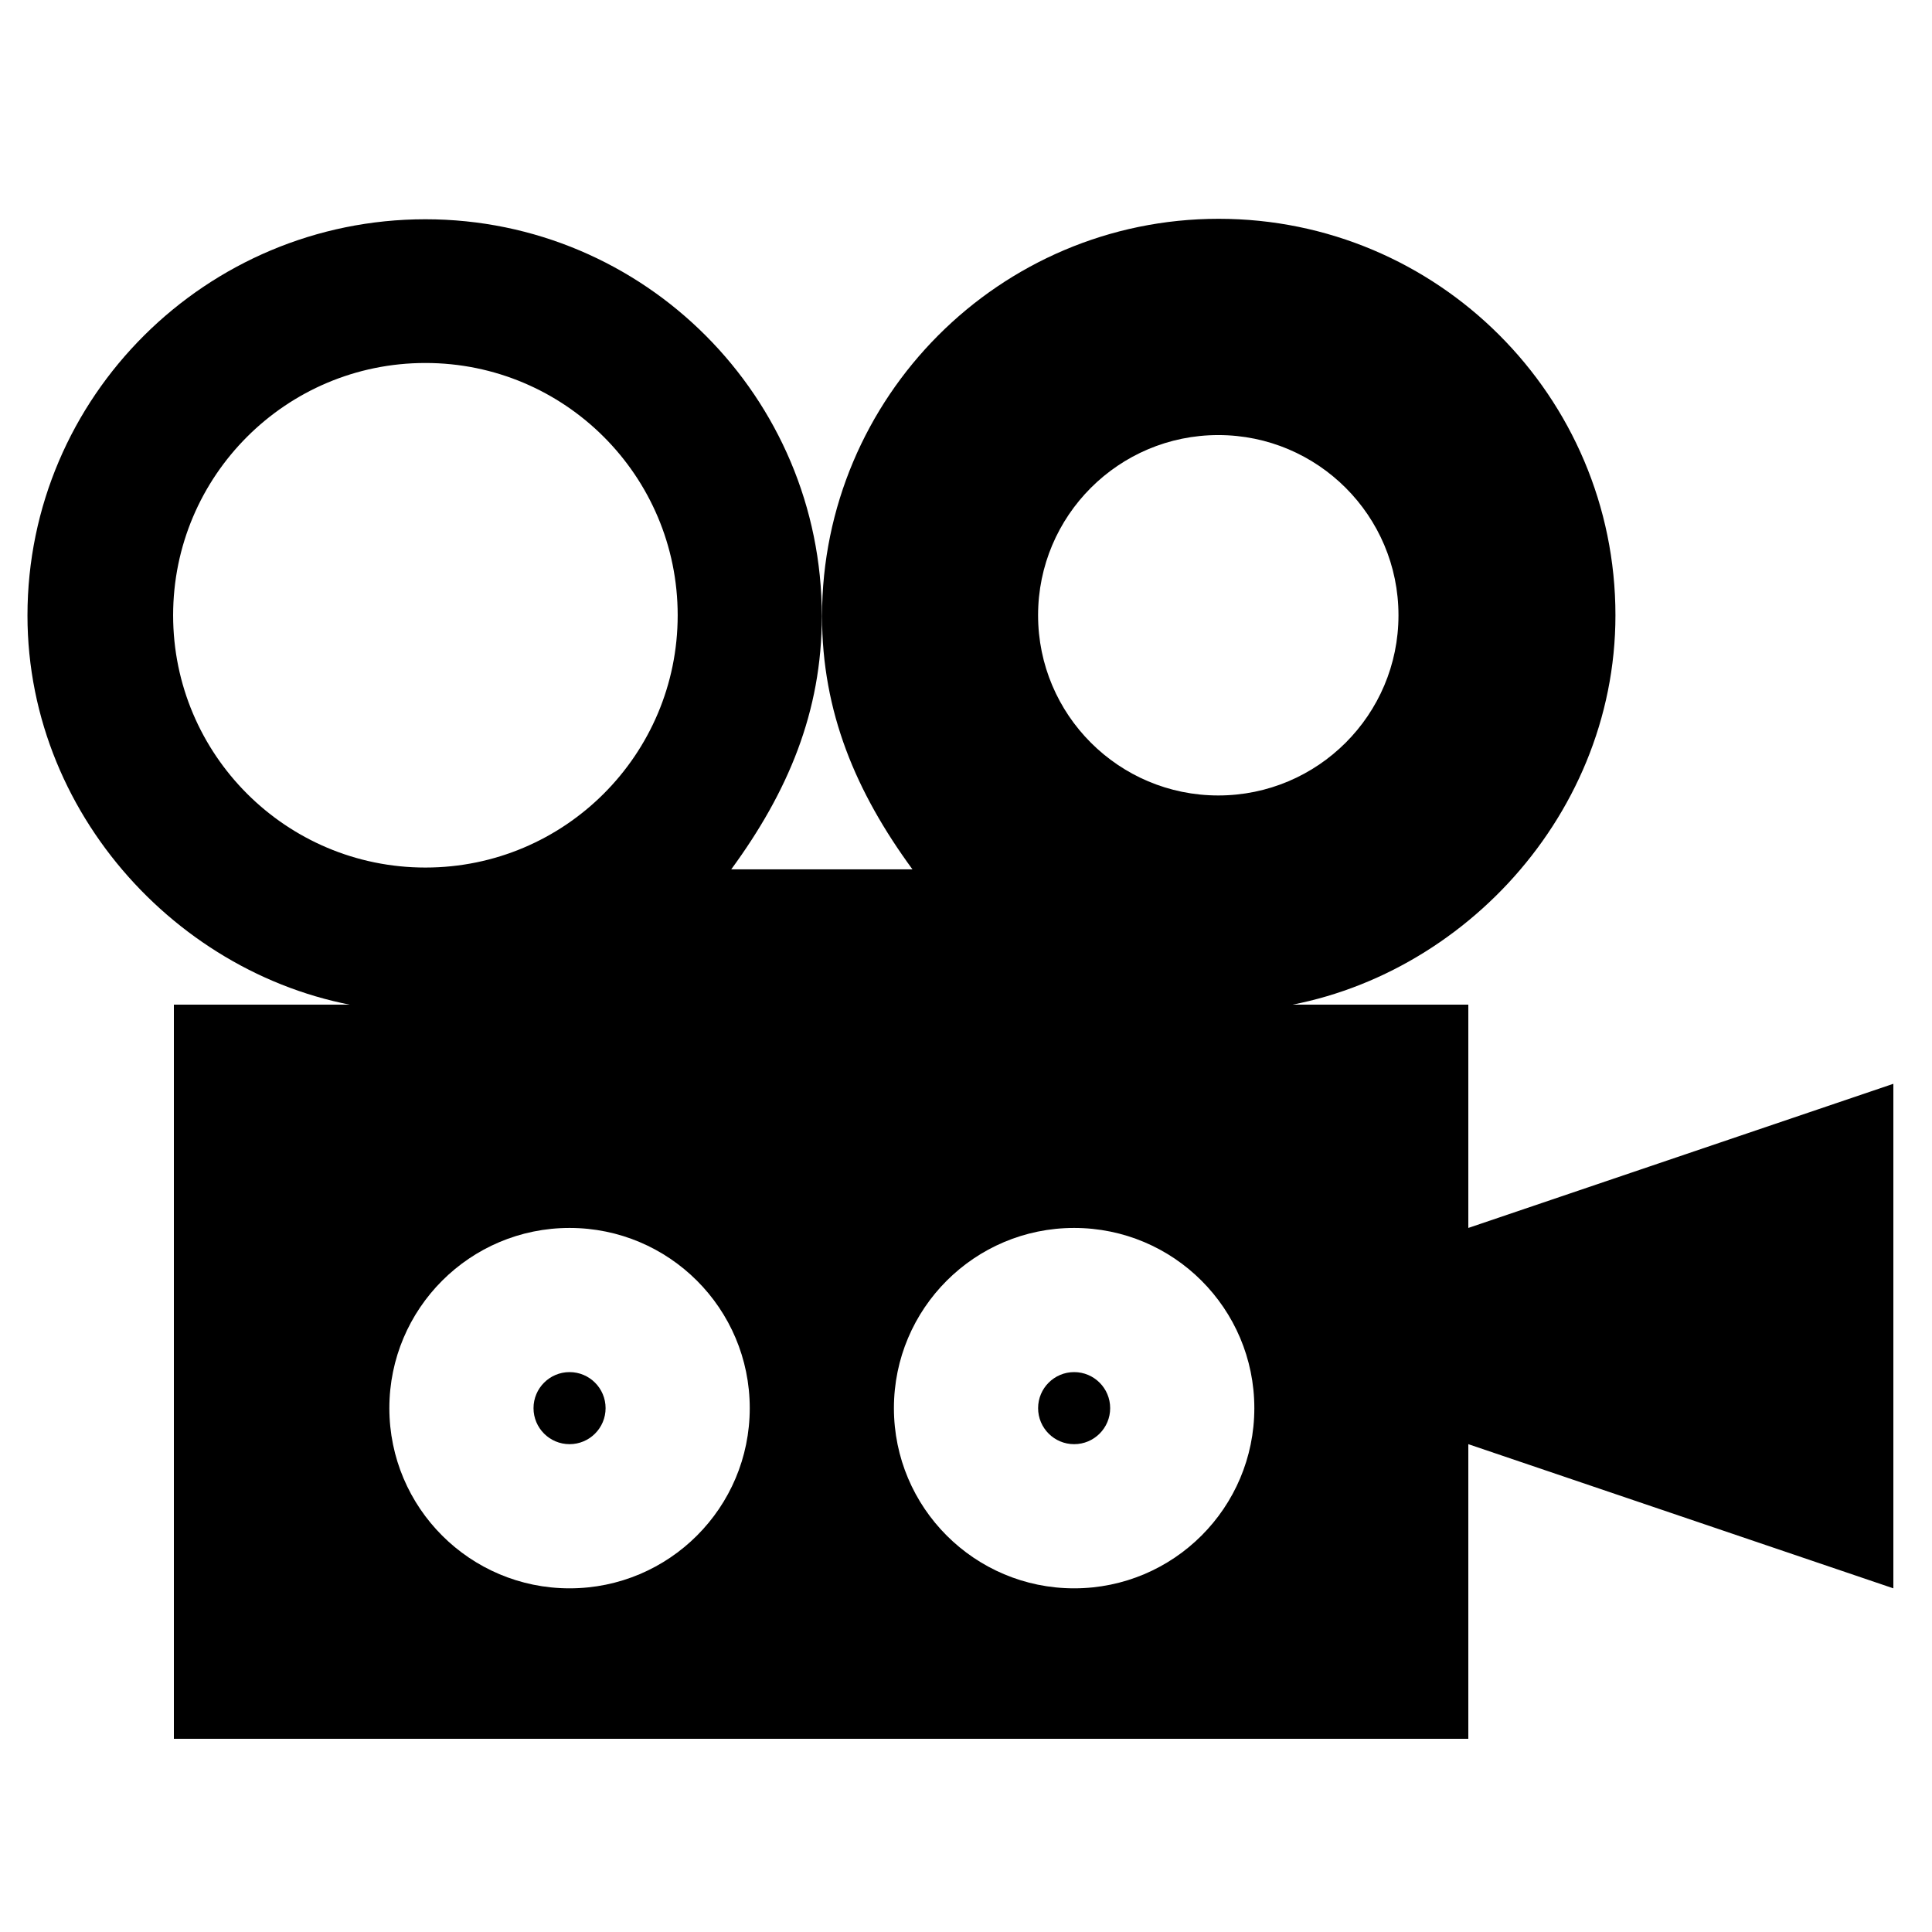 <svg xmlns="http://www.w3.org/2000/svg" xmlns:xlink="http://www.w3.org/1999/xlink" version="1.1" id="video-recorder" x="0px" y="0px" width="100px" height="100px" viewBox="0 0 100 100" enable-background="new 0 0 100 100" xml:space="preserve">
<circle fill="#000000" cx="55.597" cy="72.885" r="1.865"/>
<circle fill="#000000" cx="29.48" cy="72.885" r="1.865"/>
<path fill="#000000" d="M76,63.558V52H65v0.277c10-0.943,18.615-9.728,18.615-20.432c0-11.333-9.205-20.52-20.539-20.52  c-11.332,0-20.528,9.235-20.528,20.567c0,4.961,1.751,9.106,4.681,13.106h-9.381c2.93-4,4.69-8.146,4.69-13.106  c0-11.332-9.187-20.543-20.52-20.543S1.422,20.525,1.422,31.858C1.422,42.562,10,51.334,20,52.277V52H9v38h67V74.75l22,7.462V56.097  L76,63.558z M63.058,22.519c5.151,0,9.327,4.176,9.327,9.327s-4.176,9.327-9.327,9.327c-5.15,0-9.327-4.176-9.327-9.327  S57.907,22.519,63.058,22.519z M8.961,31.846c0-7.212,5.846-13.058,13.058-13.058c7.212,0,13.058,5.846,13.058,13.058  S29.23,44.904,22.019,44.904C14.807,44.904,8.961,39.058,8.961,31.846z M29.48,82.212c-5.152,0-9.327-4.175-9.327-9.327  c0-5.151,4.175-9.327,9.327-9.327s9.327,4.176,9.327,9.327C38.808,78.037,34.632,82.212,29.48,82.212z M55.597,82.212  c-5.152,0-9.328-4.175-9.328-9.327c0-5.151,4.175-9.327,9.328-9.327c5.151,0,9.327,4.176,9.327,9.327  C64.924,78.037,60.748,82.212,55.597,82.212z"/>
</svg>